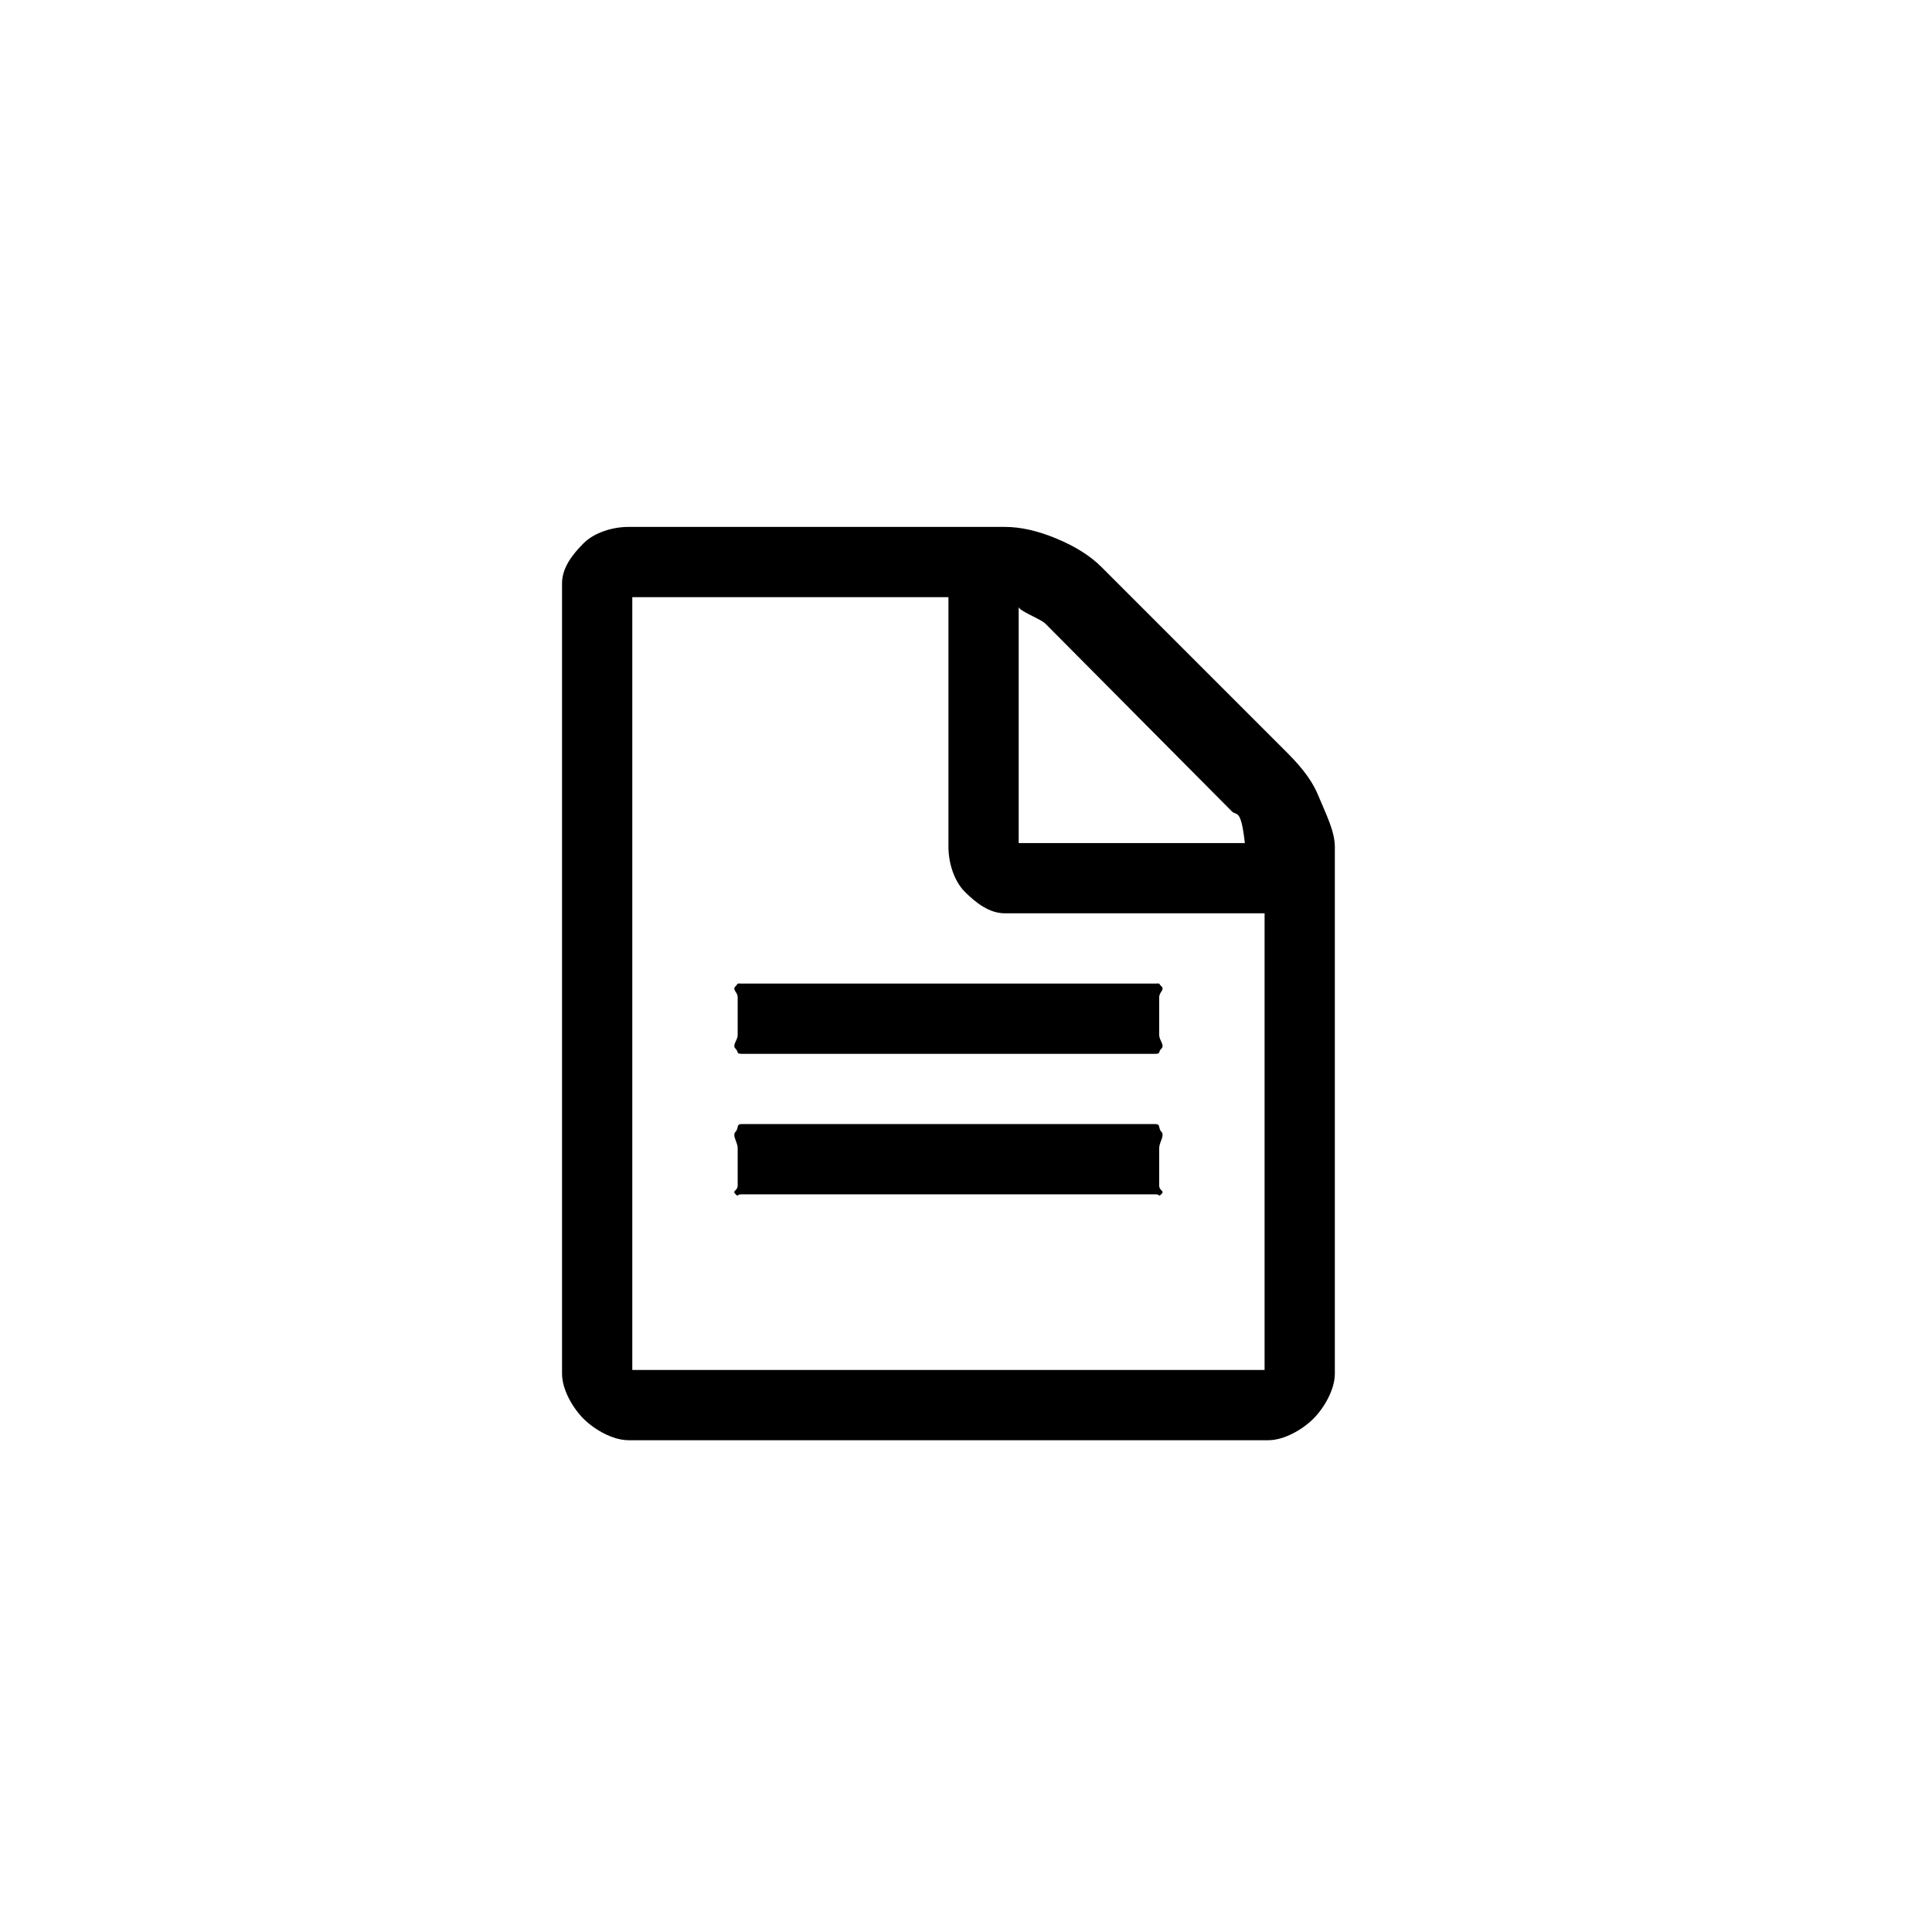<?xml version="1.0" encoding="utf-8"?>
<!DOCTYPE svg PUBLIC "-//W3C//DTD SVG 1.1//EN" "http://www.w3.org/Graphics/SVG/1.1/DTD/svg11.dtd">
<svg version="1.1" id="Layer_1" xmlns="http://www.w3.org/2000/svg" xmlns:xlink="http://www.w3.org/1999/xlink" x="0px" y="0px"
	 width="55px" height="55px" viewBox="0 0 55 55" style="enable-background:new 0 0 55 55;" xml:space="preserve">
<g>
	<path d="M38,24.107v15c0,0.446-0.299,0.969-0.611,1.281S36.554,41,36.107,41H17.894c-0.447,0-0.97-0.299-1.282-0.611
		S16,39.554,16,39.107v-22.5c0-0.446,0.299-0.826,0.611-1.139S17.446,15,17.894,15h10.714c0.446,0,0.938,0.111,1.474,0.335
		c0.535,0.223,0.959,0.491,1.272,0.804l5.223,5.223c0.312,0.312,0.723,0.736,0.946,1.272C37.745,23.17,38,23.661,38,24.107z M18,39
		h18V26h-7.393c-0.446,0-0.826-0.299-1.139-0.611S27,24.554,27,24.107V17h-9V39z M33,28.393v1.071c0,0.156,0.164,0.285,0.064,0.386
		c-0.102,0.1-0.015,0.15-0.171,0.15H21.107c-0.156,0-0.07-0.051-0.171-0.15C20.836,29.749,21,29.62,21,29.464v-1.071
		c0-0.156-0.164-0.213-0.063-0.313S20.951,28,21.107,28h11.786c0.156,0,0.069-0.021,0.171,0.079C33.164,28.18,33,28.236,33,28.393z
		 M33,32.679v1.071c0,0.156,0.164,0.142,0.064,0.242C32.963,34.093,33.05,34,32.894,34H21.107c-0.156,0-0.07,0.093-0.171-0.008
		S21,33.906,21,33.75v-1.071c0-0.156-0.164-0.356-0.063-0.457c0.101-0.1,0.015-0.222,0.171-0.222h11.786
		c0.156,0,0.069,0.122,0.171,0.222C33.164,32.322,33,32.522,33,32.679z M29,24h6.438c-0.111-1-0.234-0.768-0.368-0.9l-5.312-5.348
		C29.623,17.618,29,17.389,29,17.276V24z"/>
</g>
</svg>
